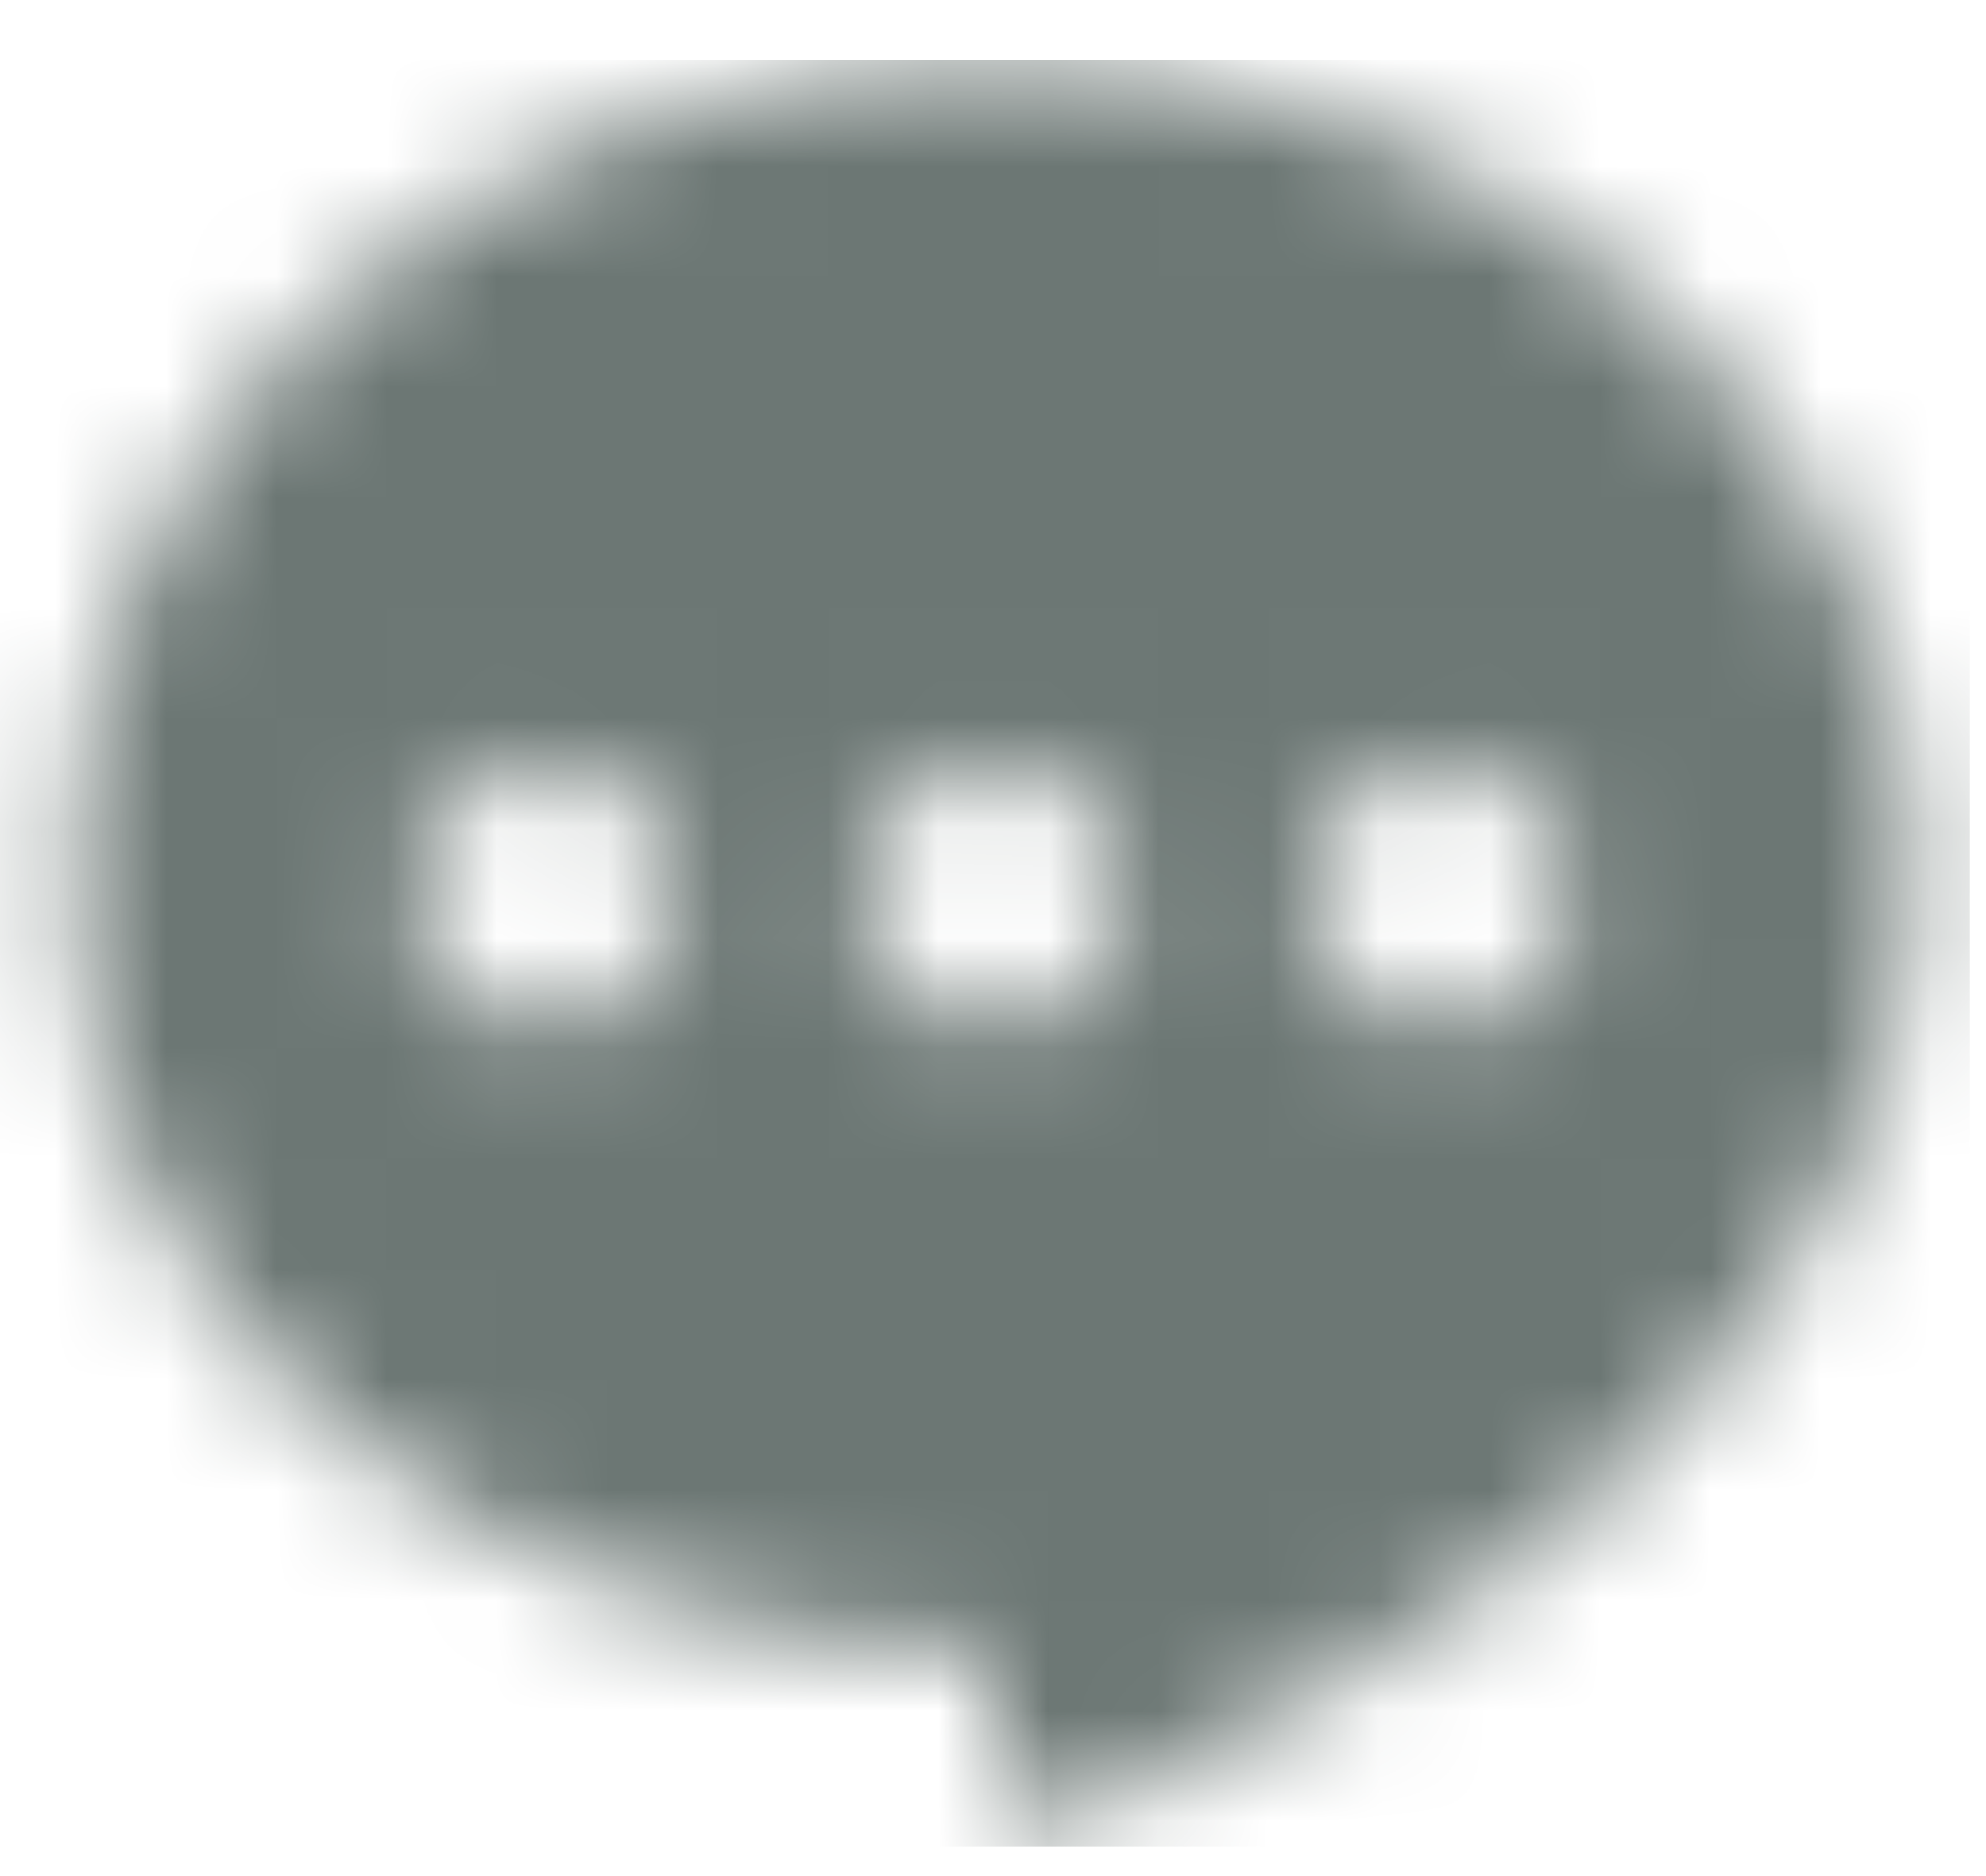 <svg width="18" height="17" viewBox="0 0 18 17" fill="none" xmlns="http://www.w3.org/2000/svg">
<mask id="mask0_3308_18388" style="mask-type:alpha" maskUnits="userSpaceOnUse" x="0" y="0" width="18" height="17">
<path fill-rule="evenodd" clip-rule="evenodd" d="M14.724 13.322C16.38 11.664 17.348 9.938 17.348 7.927C17.348 3.847 13.611 0.54 9 0.54C4.389 0.54 0.652 3.847 0.652 7.927C0.652 12.007 4.389 14.959 9 14.959V15.971C9 16.4 9.445 16.676 9.822 16.471C11 15.833 13.305 14.743 14.724 13.322ZM4.945 6.931C5.604 6.931 6.138 7.461 6.138 8.114C6.138 8.768 5.604 9.298 4.945 9.298C4.287 9.298 3.753 8.768 3.753 8.114C3.753 7.461 4.287 6.931 4.945 6.931ZM10.193 8.114C10.193 7.461 9.659 6.931 9 6.931C8.341 6.931 7.807 7.461 7.807 8.114C7.807 8.768 8.341 9.298 9 9.298C9.659 9.298 10.193 8.768 10.193 8.114ZM13.055 6.931C13.714 6.931 14.247 7.461 14.247 8.114C14.247 8.768 13.714 9.298 13.055 9.298C12.396 9.298 11.862 8.768 11.862 8.114C11.862 7.461 12.396 6.931 13.055 6.931Z" fill="white"/>
</mask>
<g mask="url(#mask0_3308_18388)">
<rect x="-0.36" y="0.54" width="18.214" height="16.19" fill="#6C7774"/>
</g>
</svg>
